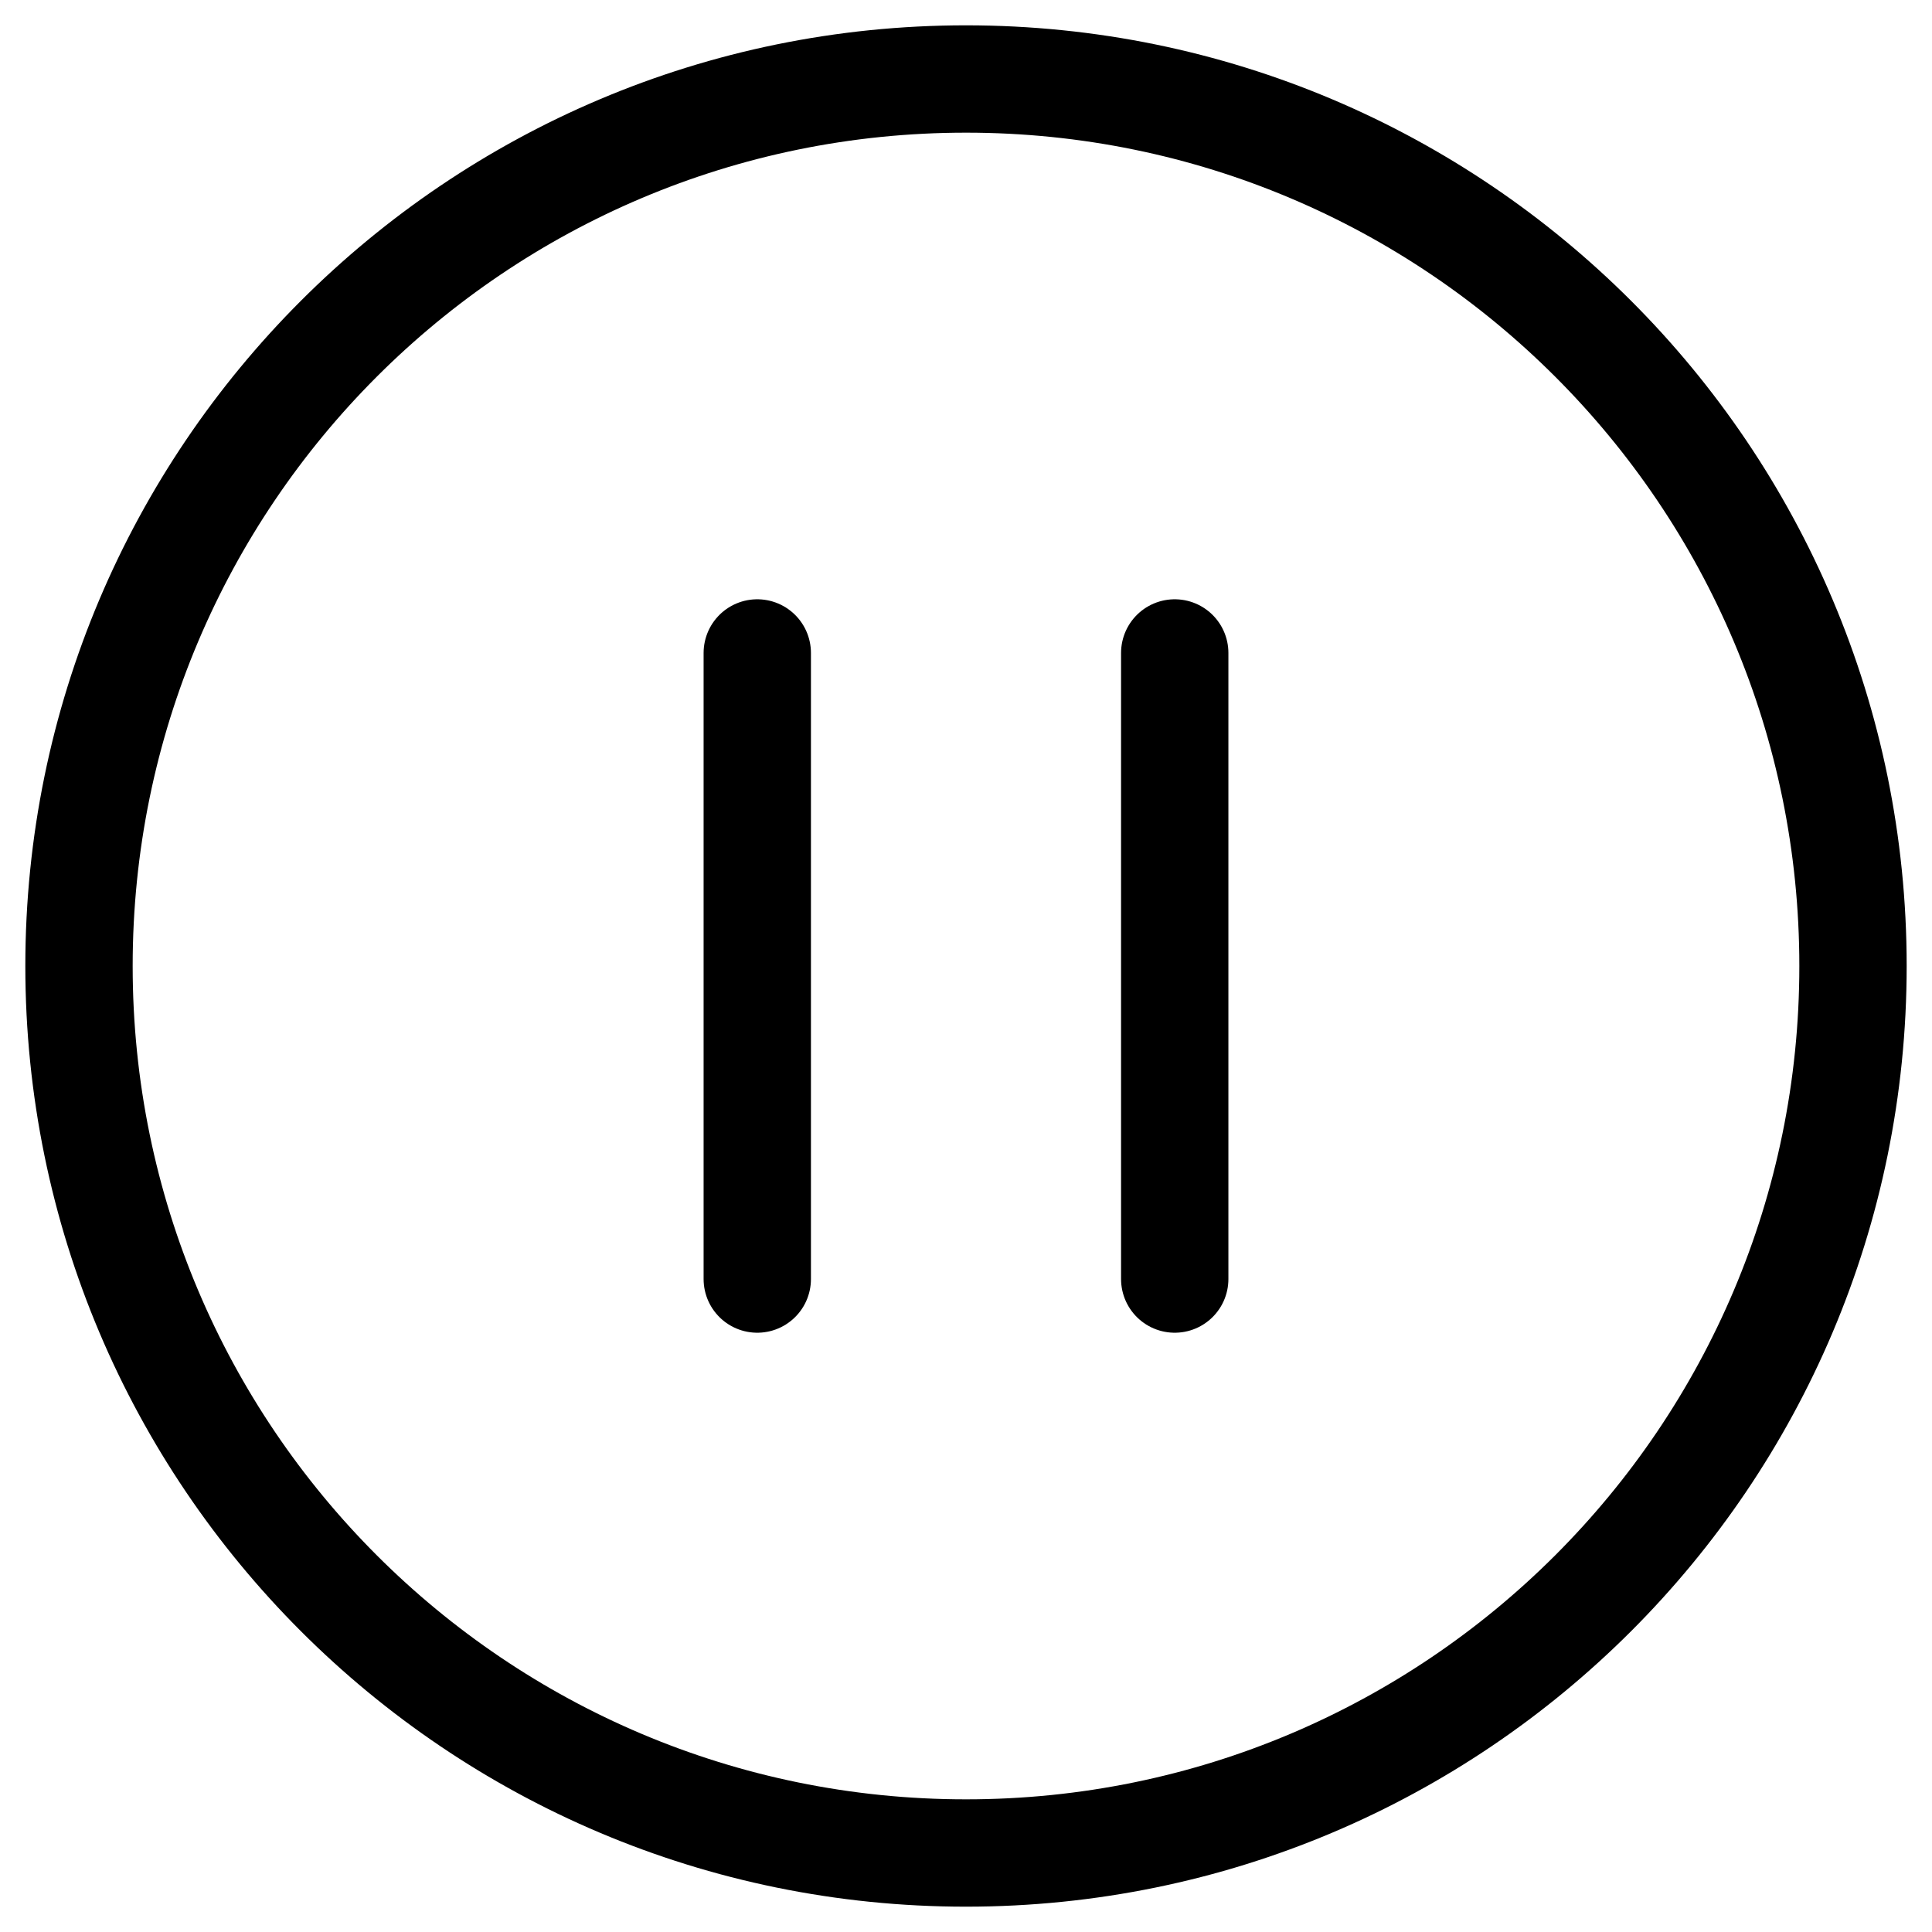 <svg width="27" height="27" viewBox="0 0 27 27" fill="none" xmlns="http://www.w3.org/2000/svg">
  <path d="M16.417 17.875V9.125M10.583 17.875V9.125M25.896 13.5C25.896 20.346 20.346 25.896 13.5 25.896C6.654 25.896 1.104 20.346 1.104 13.5C1.104 6.654 6.654 1.104 13.5 1.104C20.346 1.104 25.896 6.654 25.896 13.5Z" stroke="black" stroke-width="1.5" stroke-linecap="round" stroke-linejoin="round" />
</svg>